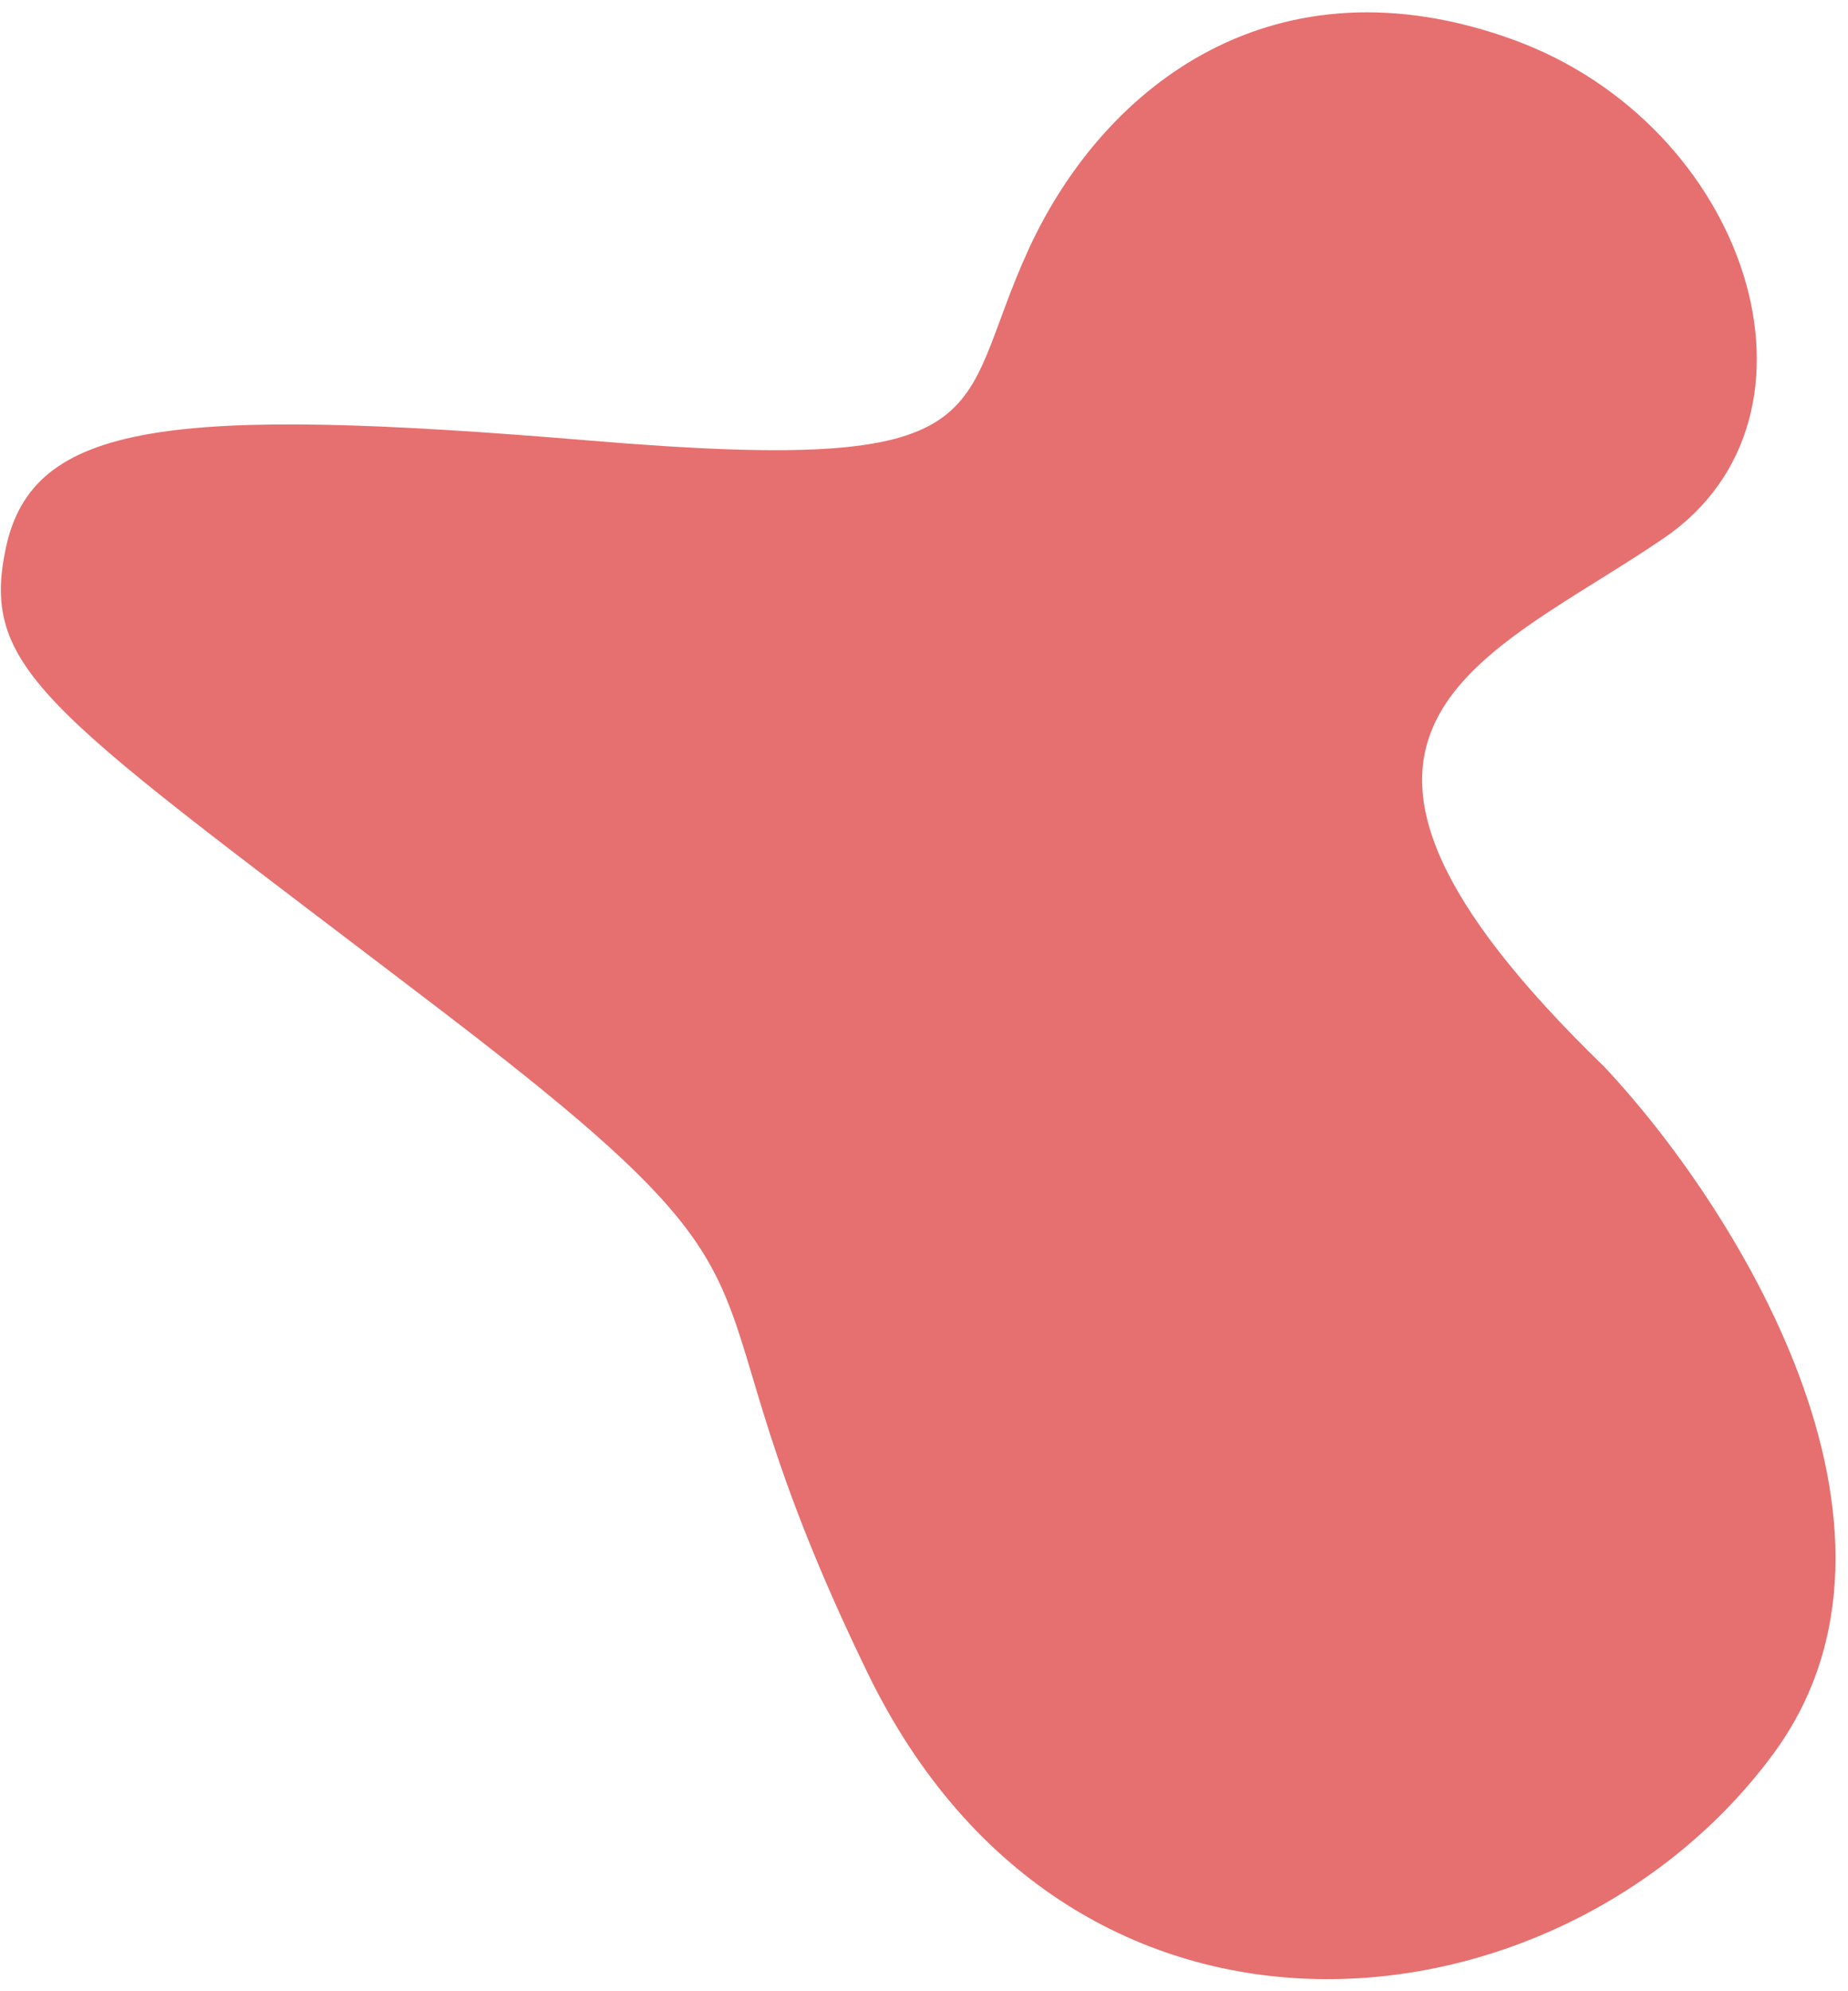 <svg width="130" height="140" viewBox="0 0 130 140" fill="none" xmlns="http://www.w3.org/2000/svg">
<path d="M124.72 123.346C136.552 107.337 121.756 84.462 112.878 75.026C88.253 51.182 104.418 46.438 117.025 37.852C129.633 29.265 122.969 8.743 106.374 2.763C89.78 -3.218 77.75 5.839 72.376 17.492C67.002 29.145 71.137 33.459 41.477 30.975C11.817 28.492 2.291 29.687 0.411 38.529C-1.47 47.37 3.591 50.081 31.178 71.151C58.764 92.222 46.607 87.971 61.054 117.666C75.502 147.361 109.93 143.357 124.72 123.346Z" fill="#E6706F"/>
</svg>
